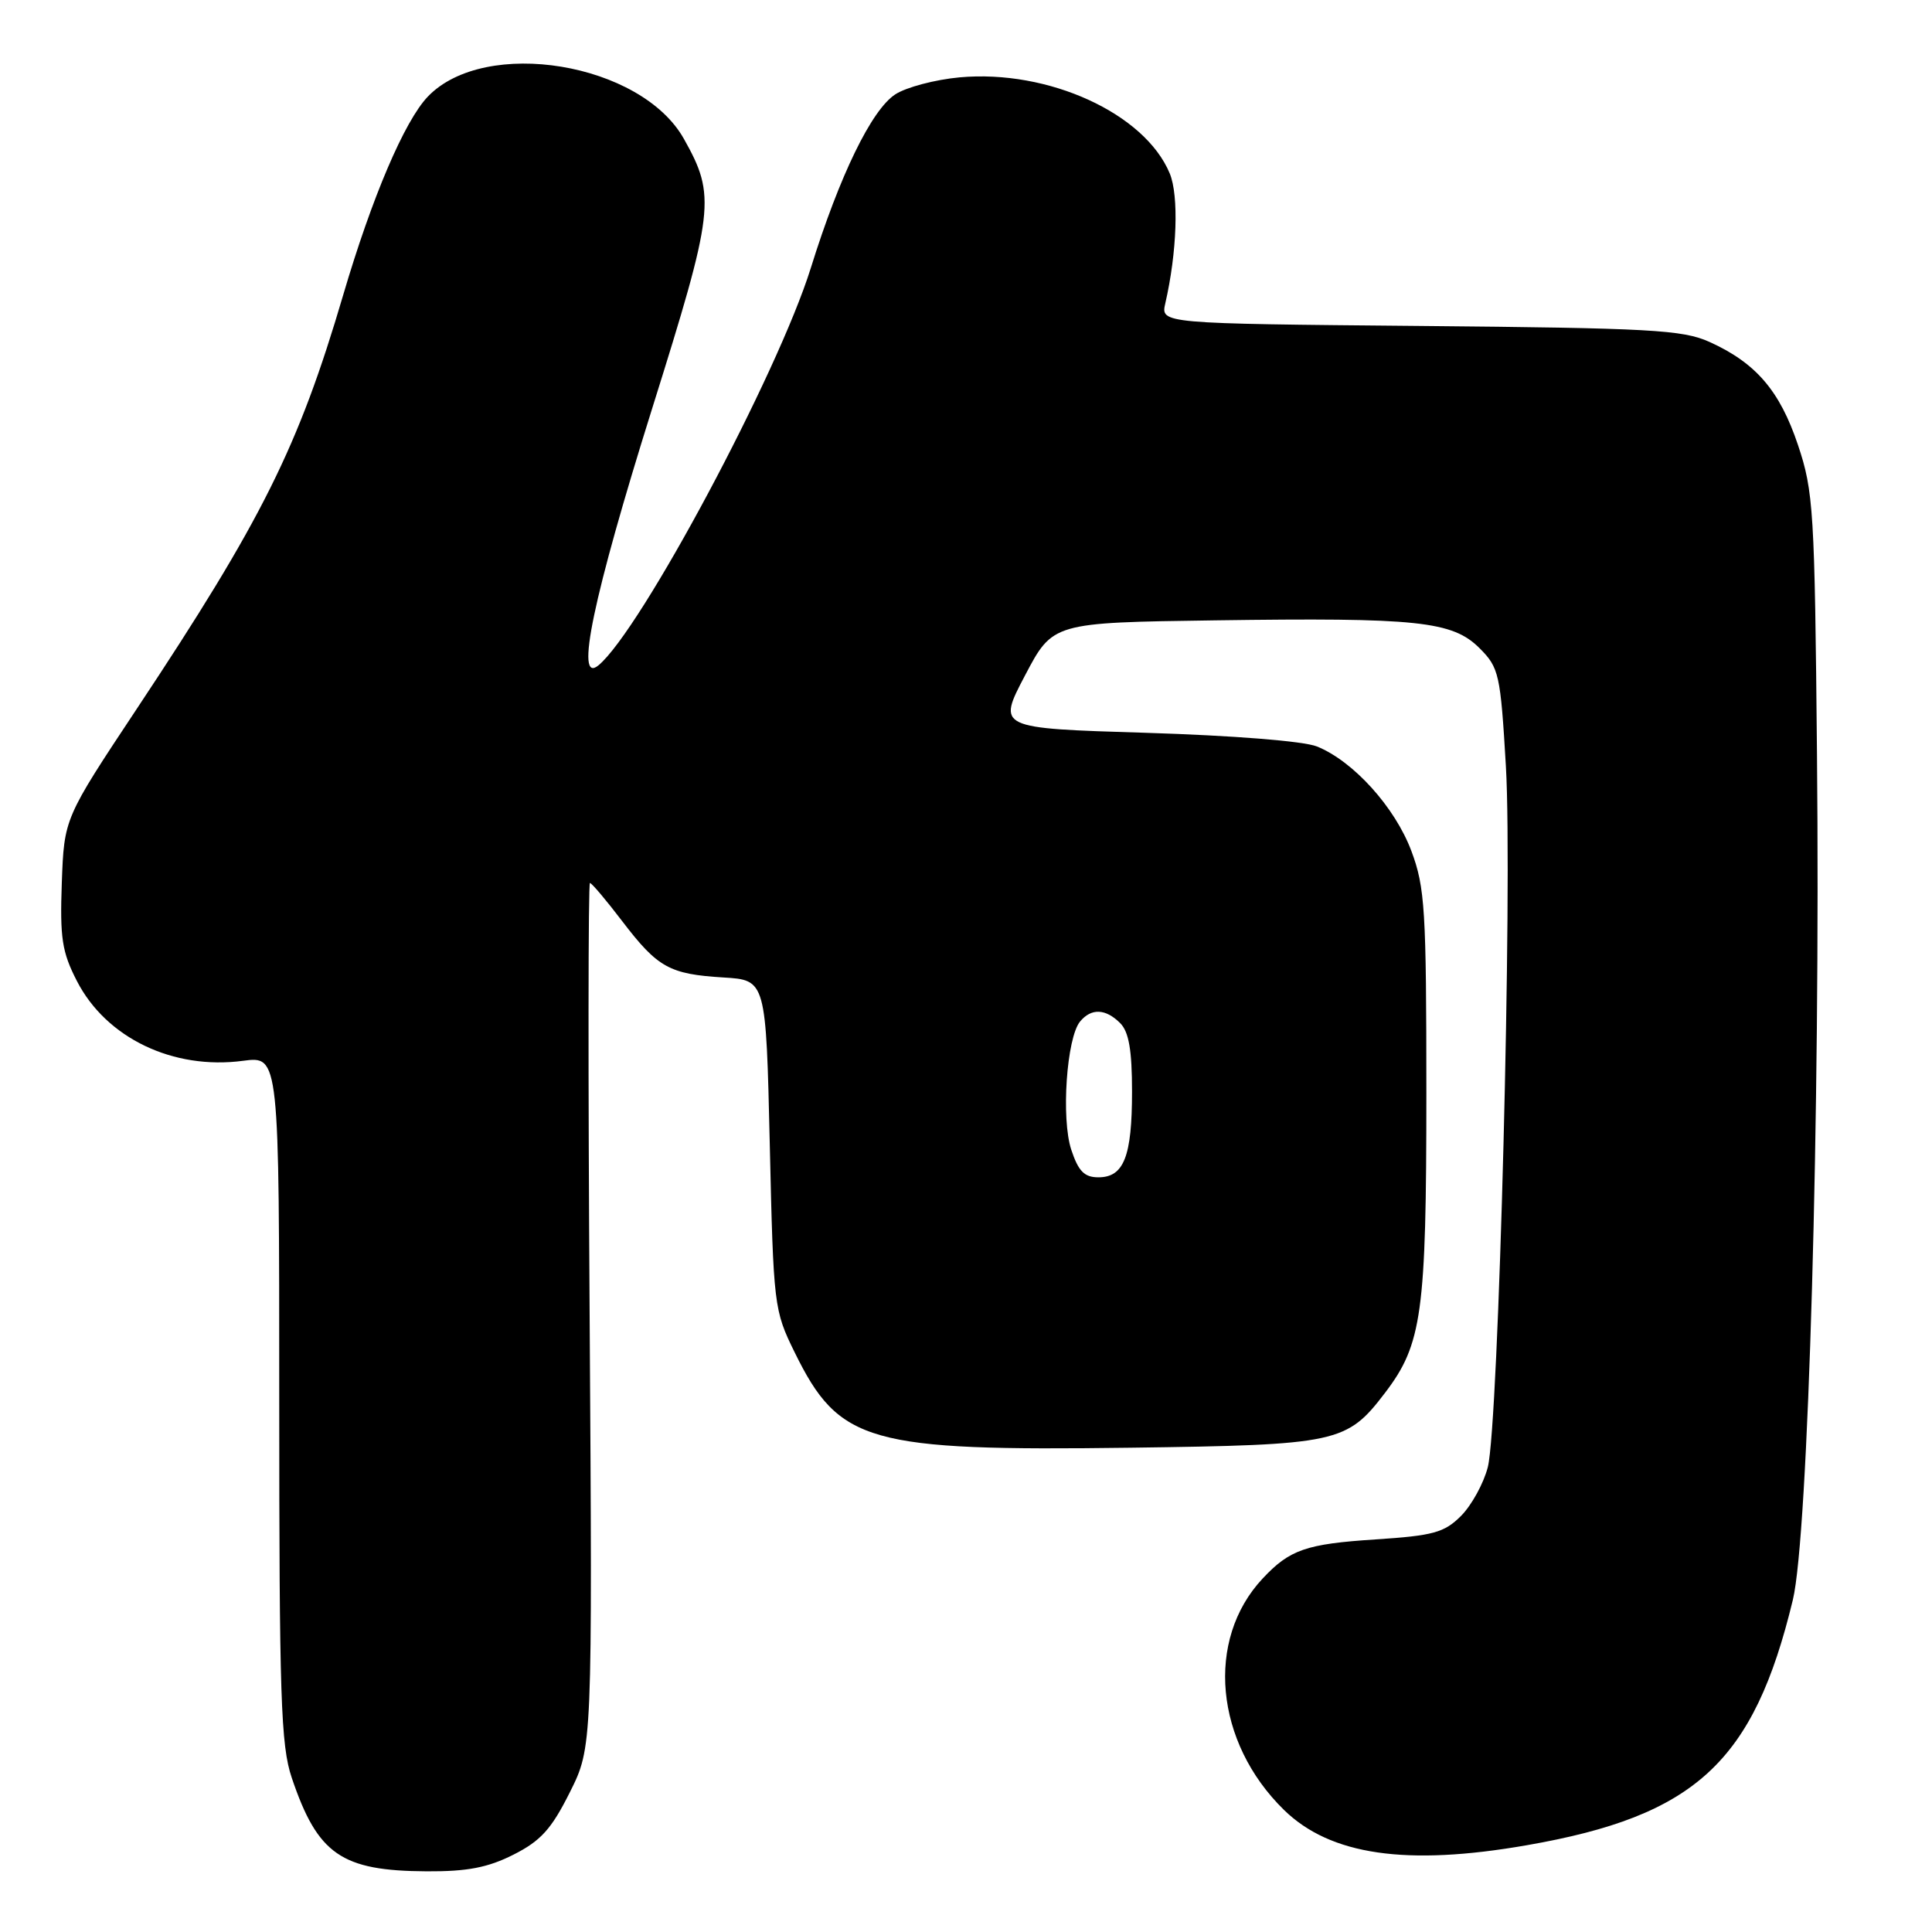<?xml version="1.0" encoding="UTF-8" standalone="no"?>
<!DOCTYPE svg PUBLIC "-//W3C//DTD SVG 1.1//EN" "http://www.w3.org/Graphics/SVG/1.1/DTD/svg11.dtd" >
<svg xmlns="http://www.w3.org/2000/svg" xmlns:xlink="http://www.w3.org/1999/xlink" version="1.1" viewBox="0 0 256 256">
 <g >
 <path fill="currentColor"
d=" M 68.04 245.75 C 71.65 243.93 73.07 242.36 75.50 237.50 C 78.50 231.50 78.50 231.50 78.13 174.25 C 77.92 142.76 77.94 117.00 78.17 117.00 C 78.40 117.00 80.32 119.27 82.43 122.04 C 87.15 128.22 88.69 129.08 95.85 129.52 C 101.50 129.86 101.50 129.86 102.00 151.68 C 102.49 173.08 102.55 173.61 105.30 179.20 C 111.19 191.20 115.03 192.29 149.78 191.83 C 177.26 191.46 178.45 191.21 183.53 184.55 C 188.43 178.12 189.00 174.00 189.00 144.88 C 189.00 120.55 188.82 117.58 187.01 112.75 C 184.84 106.96 179.32 100.85 174.50 98.91 C 172.73 98.20 163.41 97.46 151.82 97.10 C 132.14 96.50 132.14 96.50 135.82 89.50 C 139.50 82.50 139.50 82.50 161.00 82.20 C 187.88 81.82 192.46 82.30 196.06 85.90 C 198.63 88.48 198.82 89.30 199.54 101.56 C 200.44 116.88 198.59 188.78 197.14 194.41 C 196.59 196.56 194.99 199.46 193.60 200.86 C 191.38 203.08 189.93 203.48 182.28 203.98 C 173.05 204.58 170.89 205.33 167.30 209.17 C 159.70 217.29 160.96 230.86 170.14 239.83 C 176.27 245.82 186.36 247.29 202.32 244.50 C 224.66 240.61 232.37 233.50 237.56 212.00 C 239.61 203.52 241.22 147.39 240.76 100.00 C 240.46 67.63 240.30 65.10 238.24 58.96 C 235.83 51.77 232.66 48.08 226.50 45.30 C 222.94 43.70 218.68 43.47 188.14 43.19 C 153.79 42.88 153.79 42.88 154.41 40.19 C 155.96 33.45 156.22 25.94 155.00 22.99 C 151.70 15.03 138.92 9.18 127.15 10.25 C 123.91 10.55 120.07 11.56 118.62 12.51 C 115.47 14.58 111.27 23.22 107.44 35.50 C 103.05 49.56 84.90 83.53 79.30 88.16 C 76.14 90.77 78.57 79.15 86.41 54.14 C 94.67 27.80 94.89 26.00 90.62 18.40 C 84.95 8.29 64.28 4.88 56.69 12.80 C 53.60 16.03 49.29 26.13 45.48 39.07 C 39.54 59.26 34.74 68.89 18.10 93.96 C 8.50 108.43 8.50 108.43 8.19 116.96 C 7.93 124.29 8.21 126.14 10.19 129.99 C 14.07 137.54 22.94 141.80 32.22 140.56 C 37.00 139.93 37.00 139.93 37.00 185.29 C 37.00 224.93 37.21 231.26 38.66 235.57 C 42.09 245.72 45.22 247.90 56.54 247.96 C 61.90 247.99 64.64 247.47 68.04 245.75 Z  M 141.95 152.35 C 140.59 148.23 141.33 137.51 143.12 135.35 C 144.61 133.56 146.50 133.64 148.43 135.57 C 149.58 136.72 150.00 139.16 150.00 144.64 C 150.00 153.25 148.92 156.00 145.54 156.00 C 143.68 156.00 142.89 155.19 141.95 152.35 Z "/>
</g>
</svg>